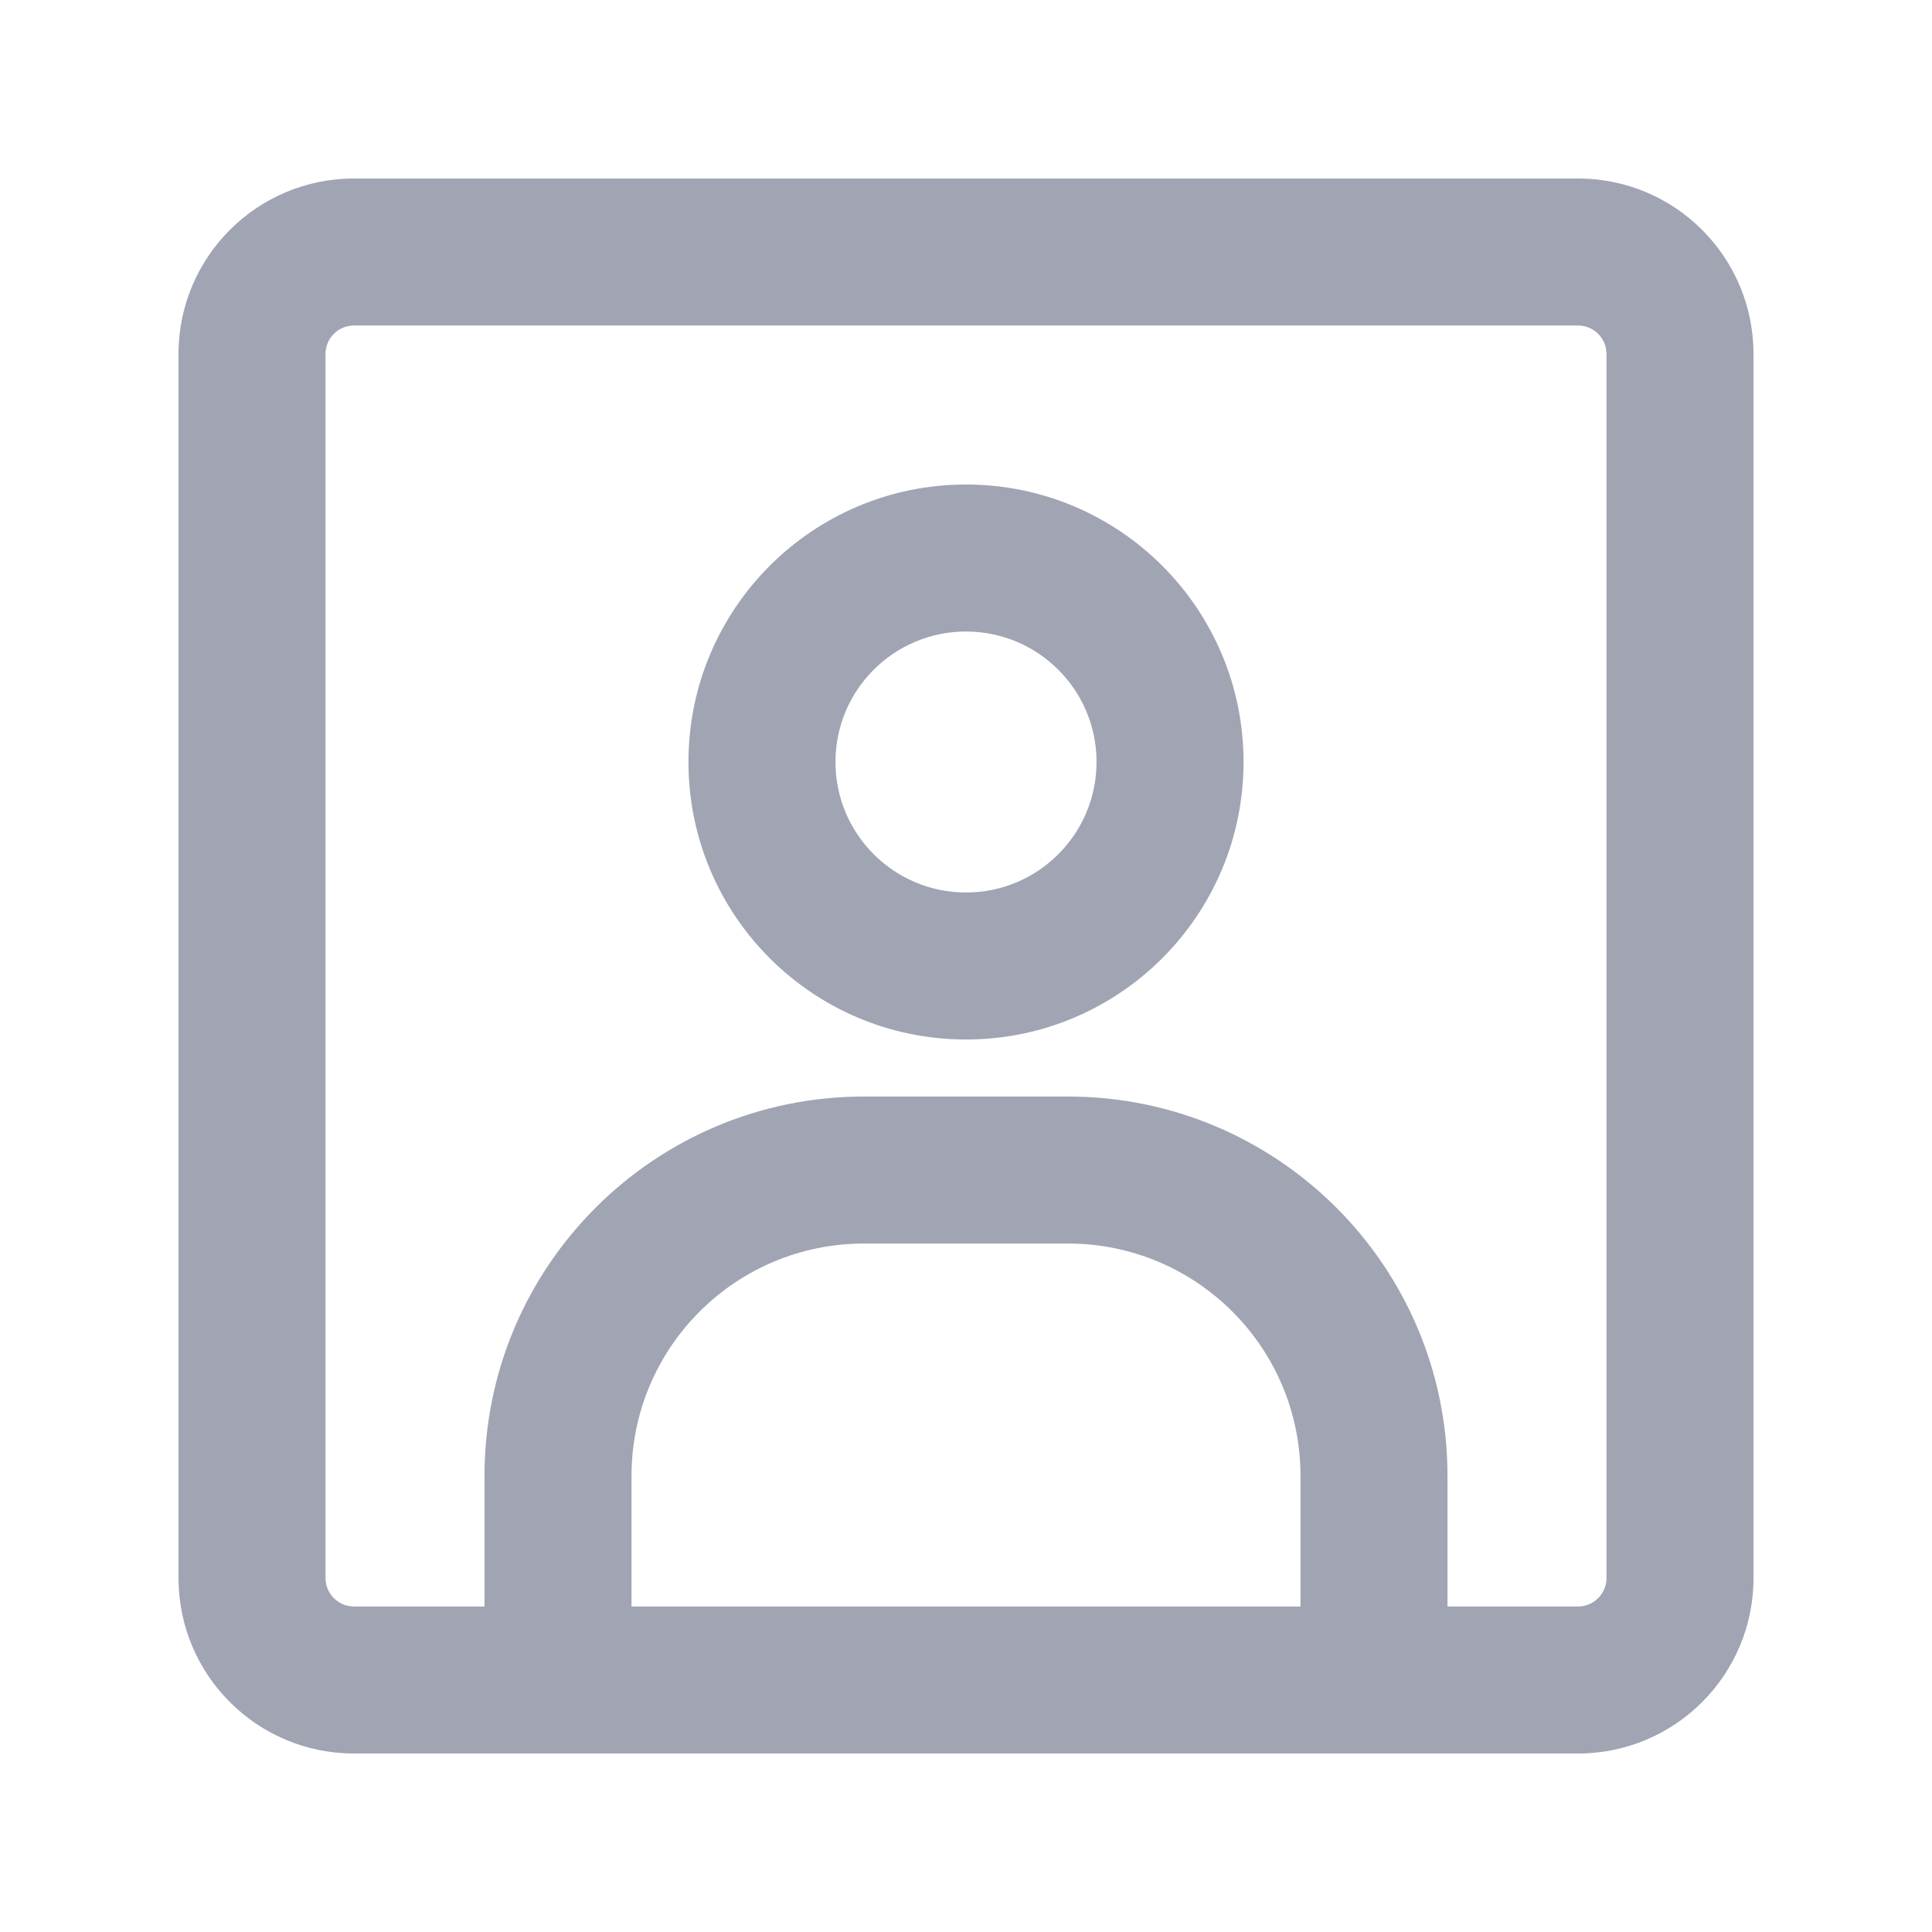 <svg width="23" height="23" viewBox="0 0 23 23" fill="none" xmlns="http://www.w3.org/2000/svg">
<path d="M5.768 20V20.875H7.518V20H5.768ZM15.482 20V20.875H17.232V20H15.482ZM7.518 20V17.571H5.768V20H7.518ZM10.286 14.804H12.714V13.054H10.286V14.804ZM15.482 17.571V20H17.232V17.571H15.482ZM12.714 14.804C14.243 14.804 15.482 16.042 15.482 17.571H17.232C17.232 15.075 15.209 13.054 12.714 13.054V14.804ZM7.518 17.571C7.518 16.042 8.757 14.804 10.286 14.804V13.054C7.791 13.054 5.768 15.075 5.768 17.571H7.518ZM11.5 5.768C9.675 5.768 8.196 7.247 8.196 9.071H9.946C9.946 8.213 10.642 7.518 11.5 7.518V5.768ZM14.804 9.071C14.804 7.247 13.325 5.768 11.5 5.768V7.518C12.358 7.518 13.054 8.213 13.054 9.071H14.804ZM11.5 12.375C13.325 12.375 14.804 10.896 14.804 9.071H13.054C13.054 9.929 12.358 10.625 11.5 10.625V12.375ZM11.5 10.625C10.642 10.625 9.946 9.929 9.946 9.071H8.196C8.196 10.896 9.675 12.375 11.5 12.375V10.625ZM4.214 3.875H18.786V2.125H4.214V3.875ZM19.125 4.214V18.786H20.875V4.214H19.125ZM18.786 19.125H4.214V20.875H18.786V19.125ZM3.875 18.786V4.214H2.125V18.786H3.875ZM4.214 19.125C4.027 19.125 3.875 18.973 3.875 18.786H2.125C2.125 19.94 3.06 20.875 4.214 20.875V19.125ZM19.125 18.786C19.125 18.973 18.973 19.125 18.786 19.125V20.875C19.94 20.875 20.875 19.94 20.875 18.786H19.125ZM18.786 3.875C18.973 3.875 19.125 4.027 19.125 4.214H20.875C20.875 3.06 19.94 2.125 18.786 2.125V3.875ZM4.214 2.125C3.06 2.125 2.125 3.06 2.125 4.214H3.875C3.875 4.027 4.027 3.875 4.214 3.875V2.125Z" fill="#A1A4B2"/>
</svg>
